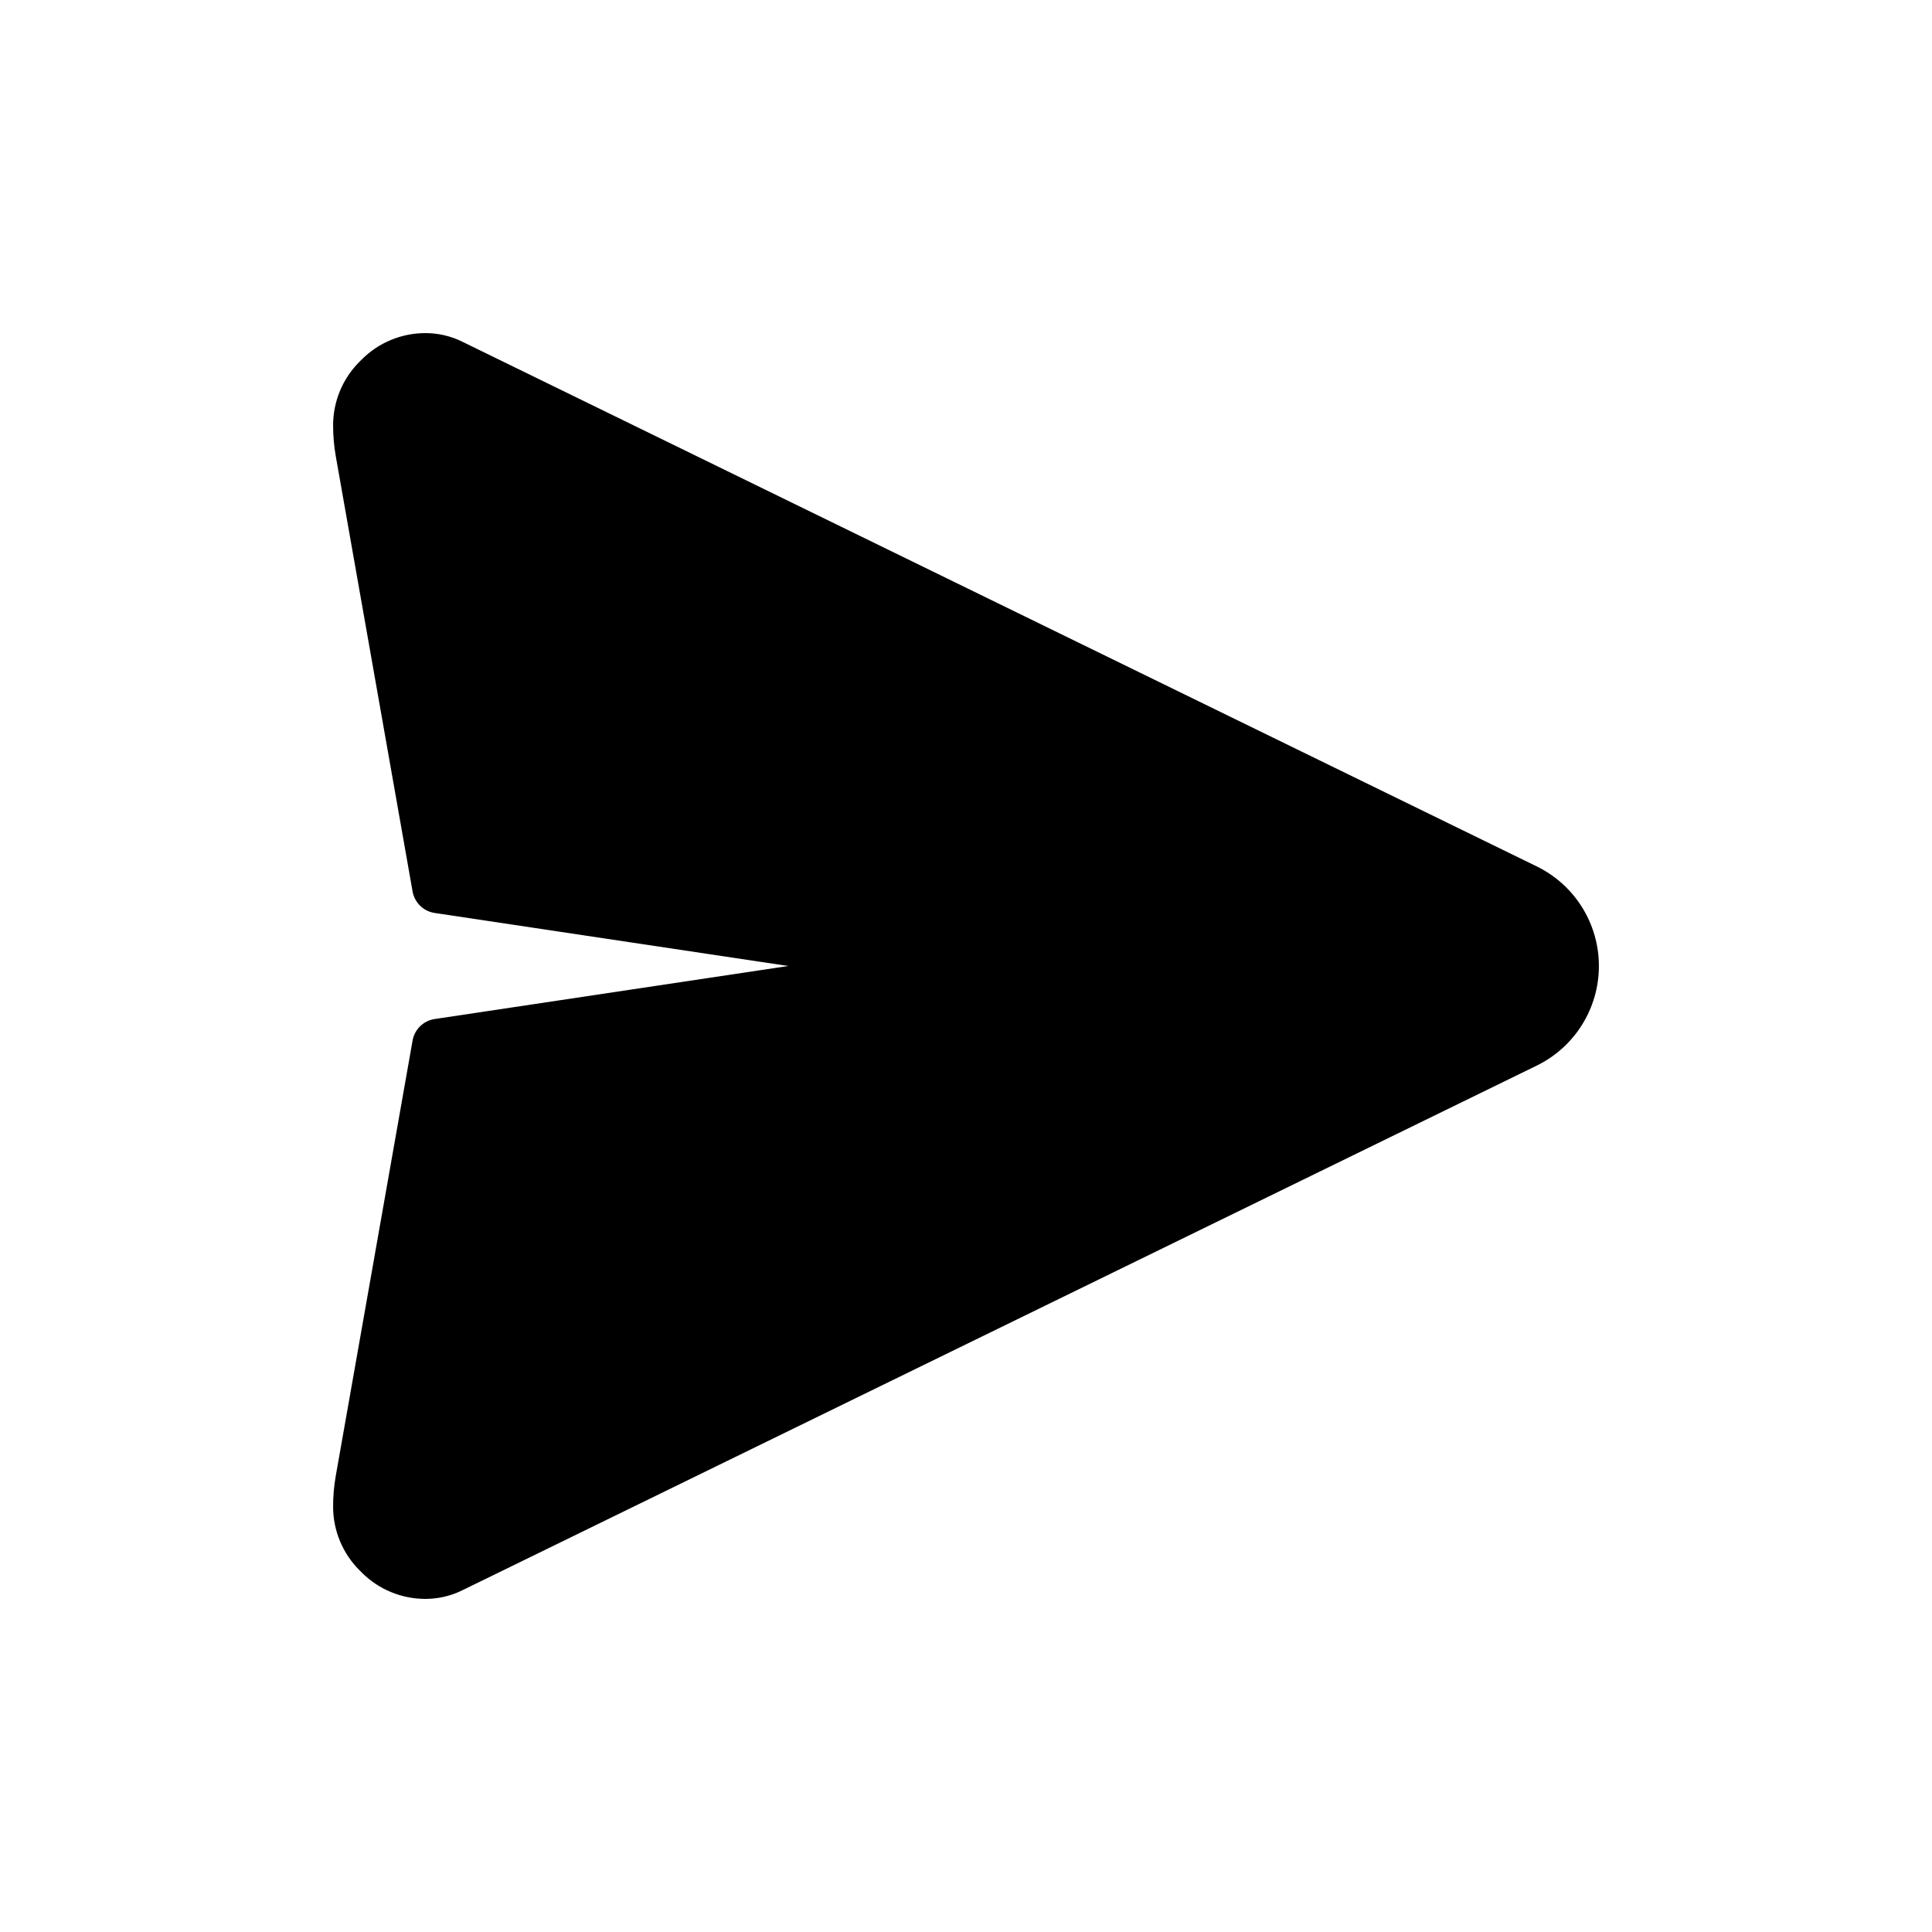 <svg width="29" height="29" viewBox="0 0 29 29" fill="none" xmlns="http://www.w3.org/2000/svg">
<path fill-rule="evenodd" clip-rule="evenodd" d="M6.385 5C6.027 5 5.683 5.142 5.43 5.396C5.418 5.407 5.407 5.418 5.396 5.43C5.142 5.683 5 6.027 5 6.385C5 6.54 5.013 6.695 5.04 6.847C5.236 7.952 6.193 13.381 6.193 13.381C6.223 13.549 6.356 13.679 6.525 13.704L11.832 14.5L6.525 15.296C6.356 15.321 6.223 15.451 6.193 15.619C6.193 15.619 5.236 21.048 5.04 22.153C5.013 22.305 5 22.46 5 22.615C5 22.973 5.142 23.317 5.396 23.57C5.407 23.582 5.418 23.593 5.43 23.604C5.683 23.858 6.027 24 6.385 24C6.576 24 6.764 23.957 6.935 23.873C8.508 23.105 20.064 17.461 23.067 15.995C23.638 15.716 24 15.136 24 14.5C24 13.864 23.638 13.284 23.067 13.005C20.064 11.539 8.508 5.895 6.935 5.127C6.764 5.043 6.576 5 6.385 5Z" fill="black"/>
</svg>
